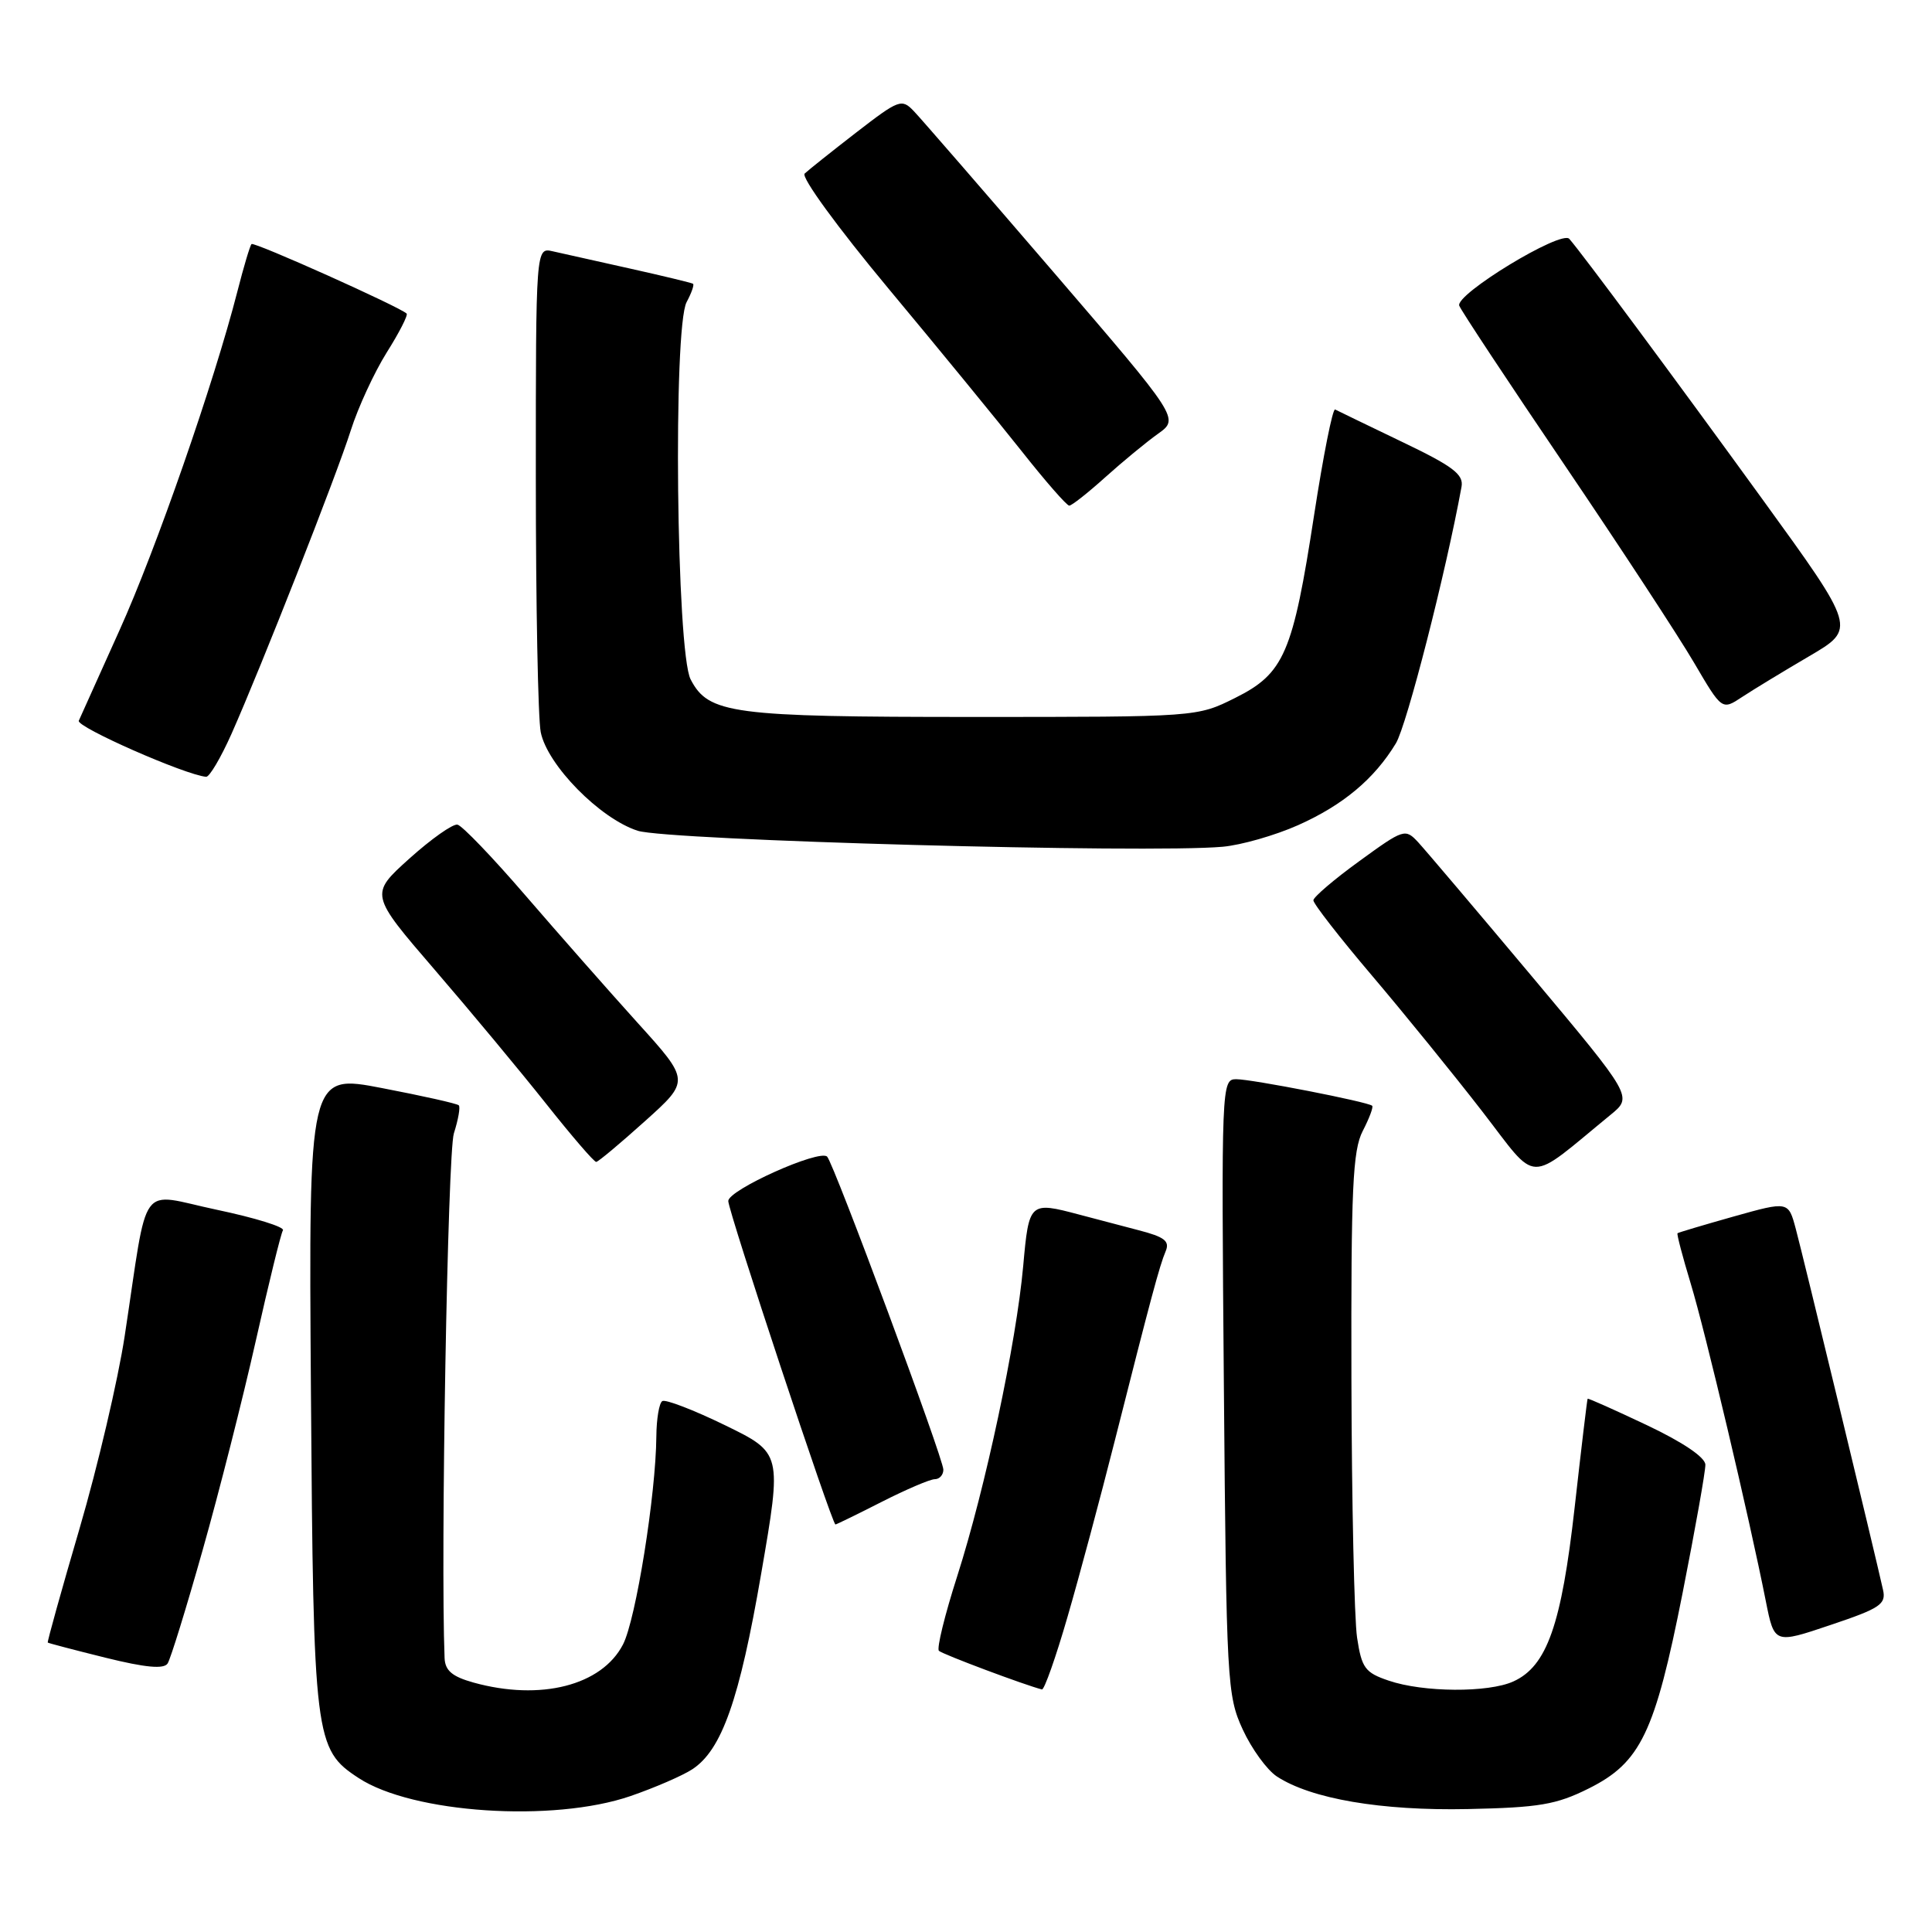 <?xml version="1.0" encoding="UTF-8" standalone="no"?>
<!DOCTYPE svg PUBLIC "-//W3C//DTD SVG 1.1//EN" "http://www.w3.org/Graphics/SVG/1.1/DTD/svg11.dtd" >
<svg xmlns="http://www.w3.org/2000/svg" xmlns:xlink="http://www.w3.org/1999/xlink" version="1.1" viewBox="0 0 256 256">
 <g >
 <path fill="currentColor"
d=" M 83.54 237.99 C 86.76 236.88 90.45 235.28 91.73 234.44 C 95.64 231.88 97.98 225.25 100.86 208.52 C 103.62 192.53 103.62 192.53 96.07 188.85 C 91.92 186.83 88.18 185.39 87.76 185.65 C 87.34 185.91 86.99 188.00 86.97 190.31 C 86.91 198.03 84.26 214.60 82.55 217.90 C 79.74 223.34 71.62 225.41 62.75 222.95 C 59.92 222.16 58.98 221.37 58.91 219.70 C 58.37 206.15 59.32 152.78 60.14 150.18 C 60.72 148.36 61.02 146.68 60.79 146.46 C 60.57 146.23 56.00 145.21 50.64 144.18 C 40.90 142.30 40.90 142.30 41.20 184.40 C 41.53 230.47 41.69 231.79 47.52 235.60 C 54.66 240.28 73.29 241.51 83.54 237.99 Z  M 210.50 236.99 C 217.40 233.55 219.28 229.64 222.96 211.04 C 224.63 202.58 225.99 194.95 225.97 194.08 C 225.95 193.10 222.99 191.10 218.22 188.84 C 213.97 186.83 210.44 185.25 210.37 185.34 C 210.30 185.43 209.53 191.91 208.65 199.74 C 206.90 215.31 204.98 220.78 200.53 222.80 C 197.22 224.31 188.58 224.26 184.00 222.69 C 180.87 221.63 180.43 221.02 179.82 217.00 C 179.45 214.53 179.11 199.09 179.07 182.70 C 179.01 157.45 179.24 152.44 180.57 149.86 C 181.44 148.18 182.00 146.68 181.82 146.52 C 181.26 146.00 165.88 143.00 163.81 143.00 C 161.86 143.00 161.83 143.69 162.17 183.75 C 162.50 222.93 162.60 224.68 164.67 229.17 C 165.85 231.73 167.88 234.53 169.19 235.39 C 173.72 238.36 183.03 239.95 194.50 239.71 C 203.94 239.51 206.21 239.13 210.50 236.99 Z  M 141.45 214.25 C 143.01 208.89 145.81 198.43 147.69 191.00 C 152.52 171.91 153.64 167.73 154.45 165.81 C 155.03 164.45 154.32 163.90 150.83 163.00 C 148.45 162.38 144.93 161.45 143.00 160.94 C 136.42 159.19 136.34 159.27 135.58 167.75 C 134.66 177.95 130.57 197.18 126.84 208.84 C 125.19 213.98 124.10 218.43 124.41 218.74 C 124.86 219.19 135.83 223.30 138.06 223.86 C 138.37 223.94 139.90 219.61 141.45 214.25 Z  M 26.85 205.40 C 29.02 197.75 32.19 185.25 33.90 177.64 C 35.61 170.03 37.22 163.45 37.49 163.02 C 37.75 162.59 33.81 161.37 28.73 160.30 C 18.19 158.08 19.73 155.97 16.52 177.04 C 15.64 182.83 12.95 194.31 10.54 202.54 C 8.13 210.76 6.24 217.56 6.33 217.65 C 6.42 217.73 9.88 218.64 14.00 219.66 C 19.29 220.97 21.71 221.19 22.21 220.42 C 22.60 219.82 24.69 213.06 26.85 205.40 Z  M 249.51 210.66 C 248.43 205.79 238.87 166.23 237.95 162.83 C 236.97 159.16 236.97 159.16 229.73 161.19 C 225.76 162.31 222.40 163.31 222.28 163.41 C 222.16 163.52 222.95 166.51 224.02 170.05 C 225.95 176.38 231.77 201.00 233.98 212.16 C 235.11 217.83 235.11 217.83 242.55 215.32 C 249.14 213.11 249.94 212.57 249.51 210.66 Z  M 116.84 199.00 C 120.09 197.35 123.25 196.00 123.87 196.00 C 124.49 196.00 125.00 195.43 125.00 194.74 C 125.00 193.24 110.48 154.15 109.60 153.26 C 108.58 152.25 96.50 157.67 96.50 159.14 C 96.50 160.50 110.25 202.00 110.70 202.00 C 110.83 202.00 113.60 200.65 116.84 199.00 Z  M 213.42 147.71 C 216.34 145.32 216.34 145.32 203.01 129.41 C 195.67 120.66 188.88 112.65 187.92 111.61 C 186.20 109.76 186.01 109.82 180.11 114.11 C 176.78 116.52 174.05 118.86 174.03 119.29 C 174.01 119.73 177.51 124.23 181.81 129.29 C 186.11 134.36 192.67 142.44 196.40 147.26 C 203.95 157.01 202.13 156.96 213.42 147.71 Z  M 85.46 148.56 C 91.43 143.20 91.43 143.20 84.46 135.50 C 80.63 131.26 73.96 123.68 69.62 118.65 C 65.29 113.62 61.24 109.40 60.62 109.27 C 60.01 109.14 57.14 111.16 54.24 113.77 C 48.99 118.50 48.99 118.50 57.60 128.50 C 62.34 134.00 68.98 141.99 72.36 146.25 C 75.74 150.51 78.72 153.98 79.00 153.96 C 79.28 153.94 82.18 151.51 85.46 148.56 Z  M 172.00 109.34 C 177.96 106.68 182.10 103.22 184.96 98.50 C 186.40 96.13 191.58 75.89 193.66 64.50 C 193.96 62.86 192.53 61.78 185.76 58.54 C 181.22 56.36 177.24 54.43 176.91 54.26 C 176.59 54.08 175.34 60.37 174.13 68.22 C 171.31 86.58 170.16 89.24 163.66 92.48 C 158.61 95.00 158.61 95.00 128.95 95.00 C 96.92 95.00 93.88 94.59 91.51 90.02 C 89.62 86.36 89.17 43.42 90.98 40.03 C 91.63 38.82 92.01 37.73 91.83 37.60 C 91.65 37.48 87.90 36.57 83.50 35.59 C 79.10 34.61 74.49 33.58 73.25 33.30 C 71.00 32.78 71.00 32.78 71.00 63.27 C 71.00 80.03 71.29 95.22 71.65 97.02 C 72.53 101.38 79.49 108.47 84.50 110.08 C 88.49 111.36 151.95 113.10 162.00 112.20 C 164.47 111.98 168.97 110.69 172.00 109.34 Z  M 30.67 97.25 C 34.64 88.31 44.55 63.11 46.49 57.00 C 47.45 53.98 49.59 49.35 51.24 46.71 C 52.90 44.08 54.09 41.75 53.88 41.55 C 53.01 40.68 33.66 32.00 33.33 32.34 C 33.13 32.53 32.29 35.35 31.46 38.60 C 28.36 50.71 20.65 72.86 15.84 83.50 C 13.11 89.55 10.68 94.95 10.44 95.50 C 10.08 96.32 24.52 102.68 27.31 102.93 C 27.75 102.97 29.26 100.41 30.67 97.25 Z  M 239.73 86.95 C 245.96 83.30 245.96 83.30 233.52 66.14 C 221.84 50.03 209.63 33.57 207.94 31.65 C 206.88 30.44 192.79 39.01 193.36 40.51 C 193.62 41.18 199.90 50.68 207.31 61.61 C 214.72 72.55 222.44 84.34 224.47 87.81 C 228.17 94.12 228.17 94.12 230.83 92.36 C 232.30 91.39 236.30 88.96 239.73 86.95 Z  M 146.44 63.25 C 148.73 61.19 151.88 58.59 153.44 57.48 C 156.27 55.46 156.27 55.46 139.53 35.98 C 130.32 25.27 122.02 15.70 121.09 14.73 C 119.48 13.04 119.12 13.18 113.45 17.56 C 110.18 20.09 107.11 22.54 106.62 23.00 C 106.13 23.48 110.98 30.13 117.68 38.18 C 124.24 46.05 132.19 55.76 135.35 59.75 C 138.50 63.74 141.35 67.00 141.68 67.00 C 142.01 67.00 144.15 65.31 146.44 63.25 Z "/>
</g>
</svg>